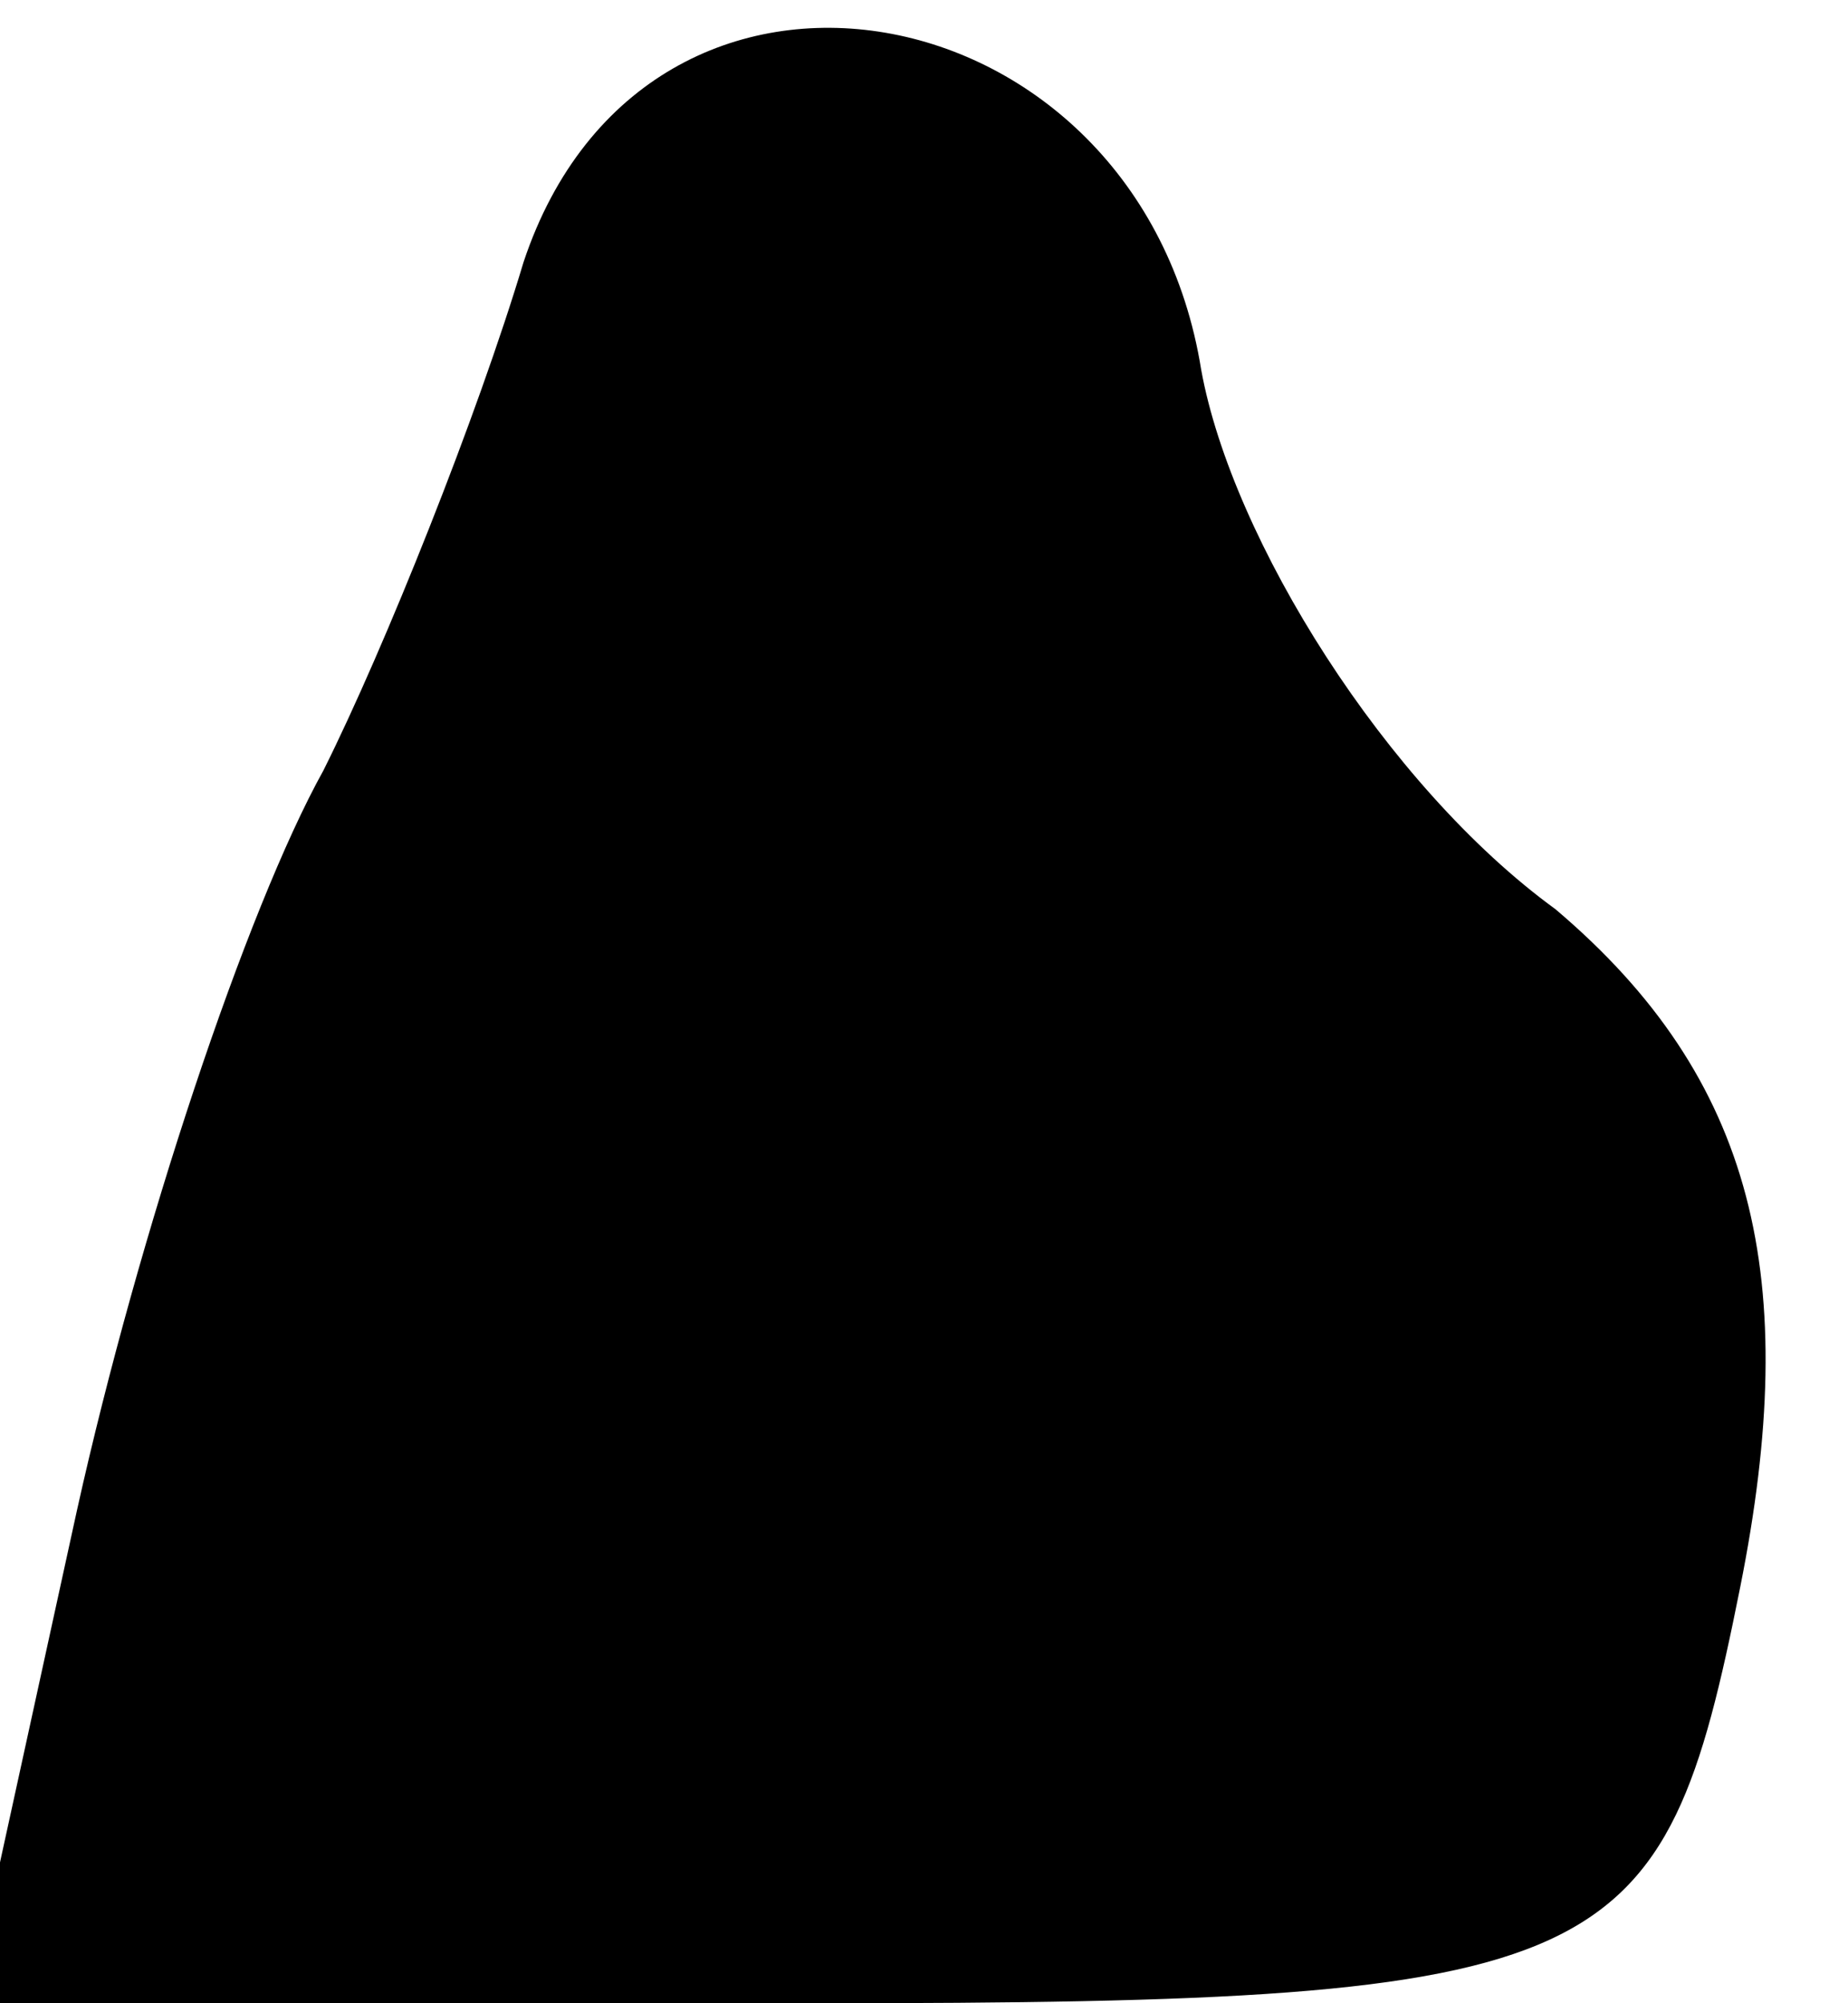 <?xml version="1.0" standalone="no"?>
<!DOCTYPE svg PUBLIC "-//W3C//DTD SVG 20010904//EN"
 "http://www.w3.org/TR/2001/REC-SVG-20010904/DTD/svg10.dtd">
<svg version="1.0" xmlns="http://www.w3.org/2000/svg"
 width="12pt" height="13pt" viewBox="0 0 12 13"
 preserveAspectRatio="xMidYMid meet">
<g transform="translate(0,13) scale(0.1,-0.1)"
fill="#000000" stroke="none">
<path fill="#000000" stroke="none" d="M34 113 c-3 -10 -9 -25 -13 -33 -5 -9
-12 -30 -16 -48 l-7 -32 55 0 c52 0 55 2 60 27 4 20 1 33 -12 44 -11 8 -21 24
-23 35 -4 25 -36 31 -44 7z"/>
</g>
</svg>
